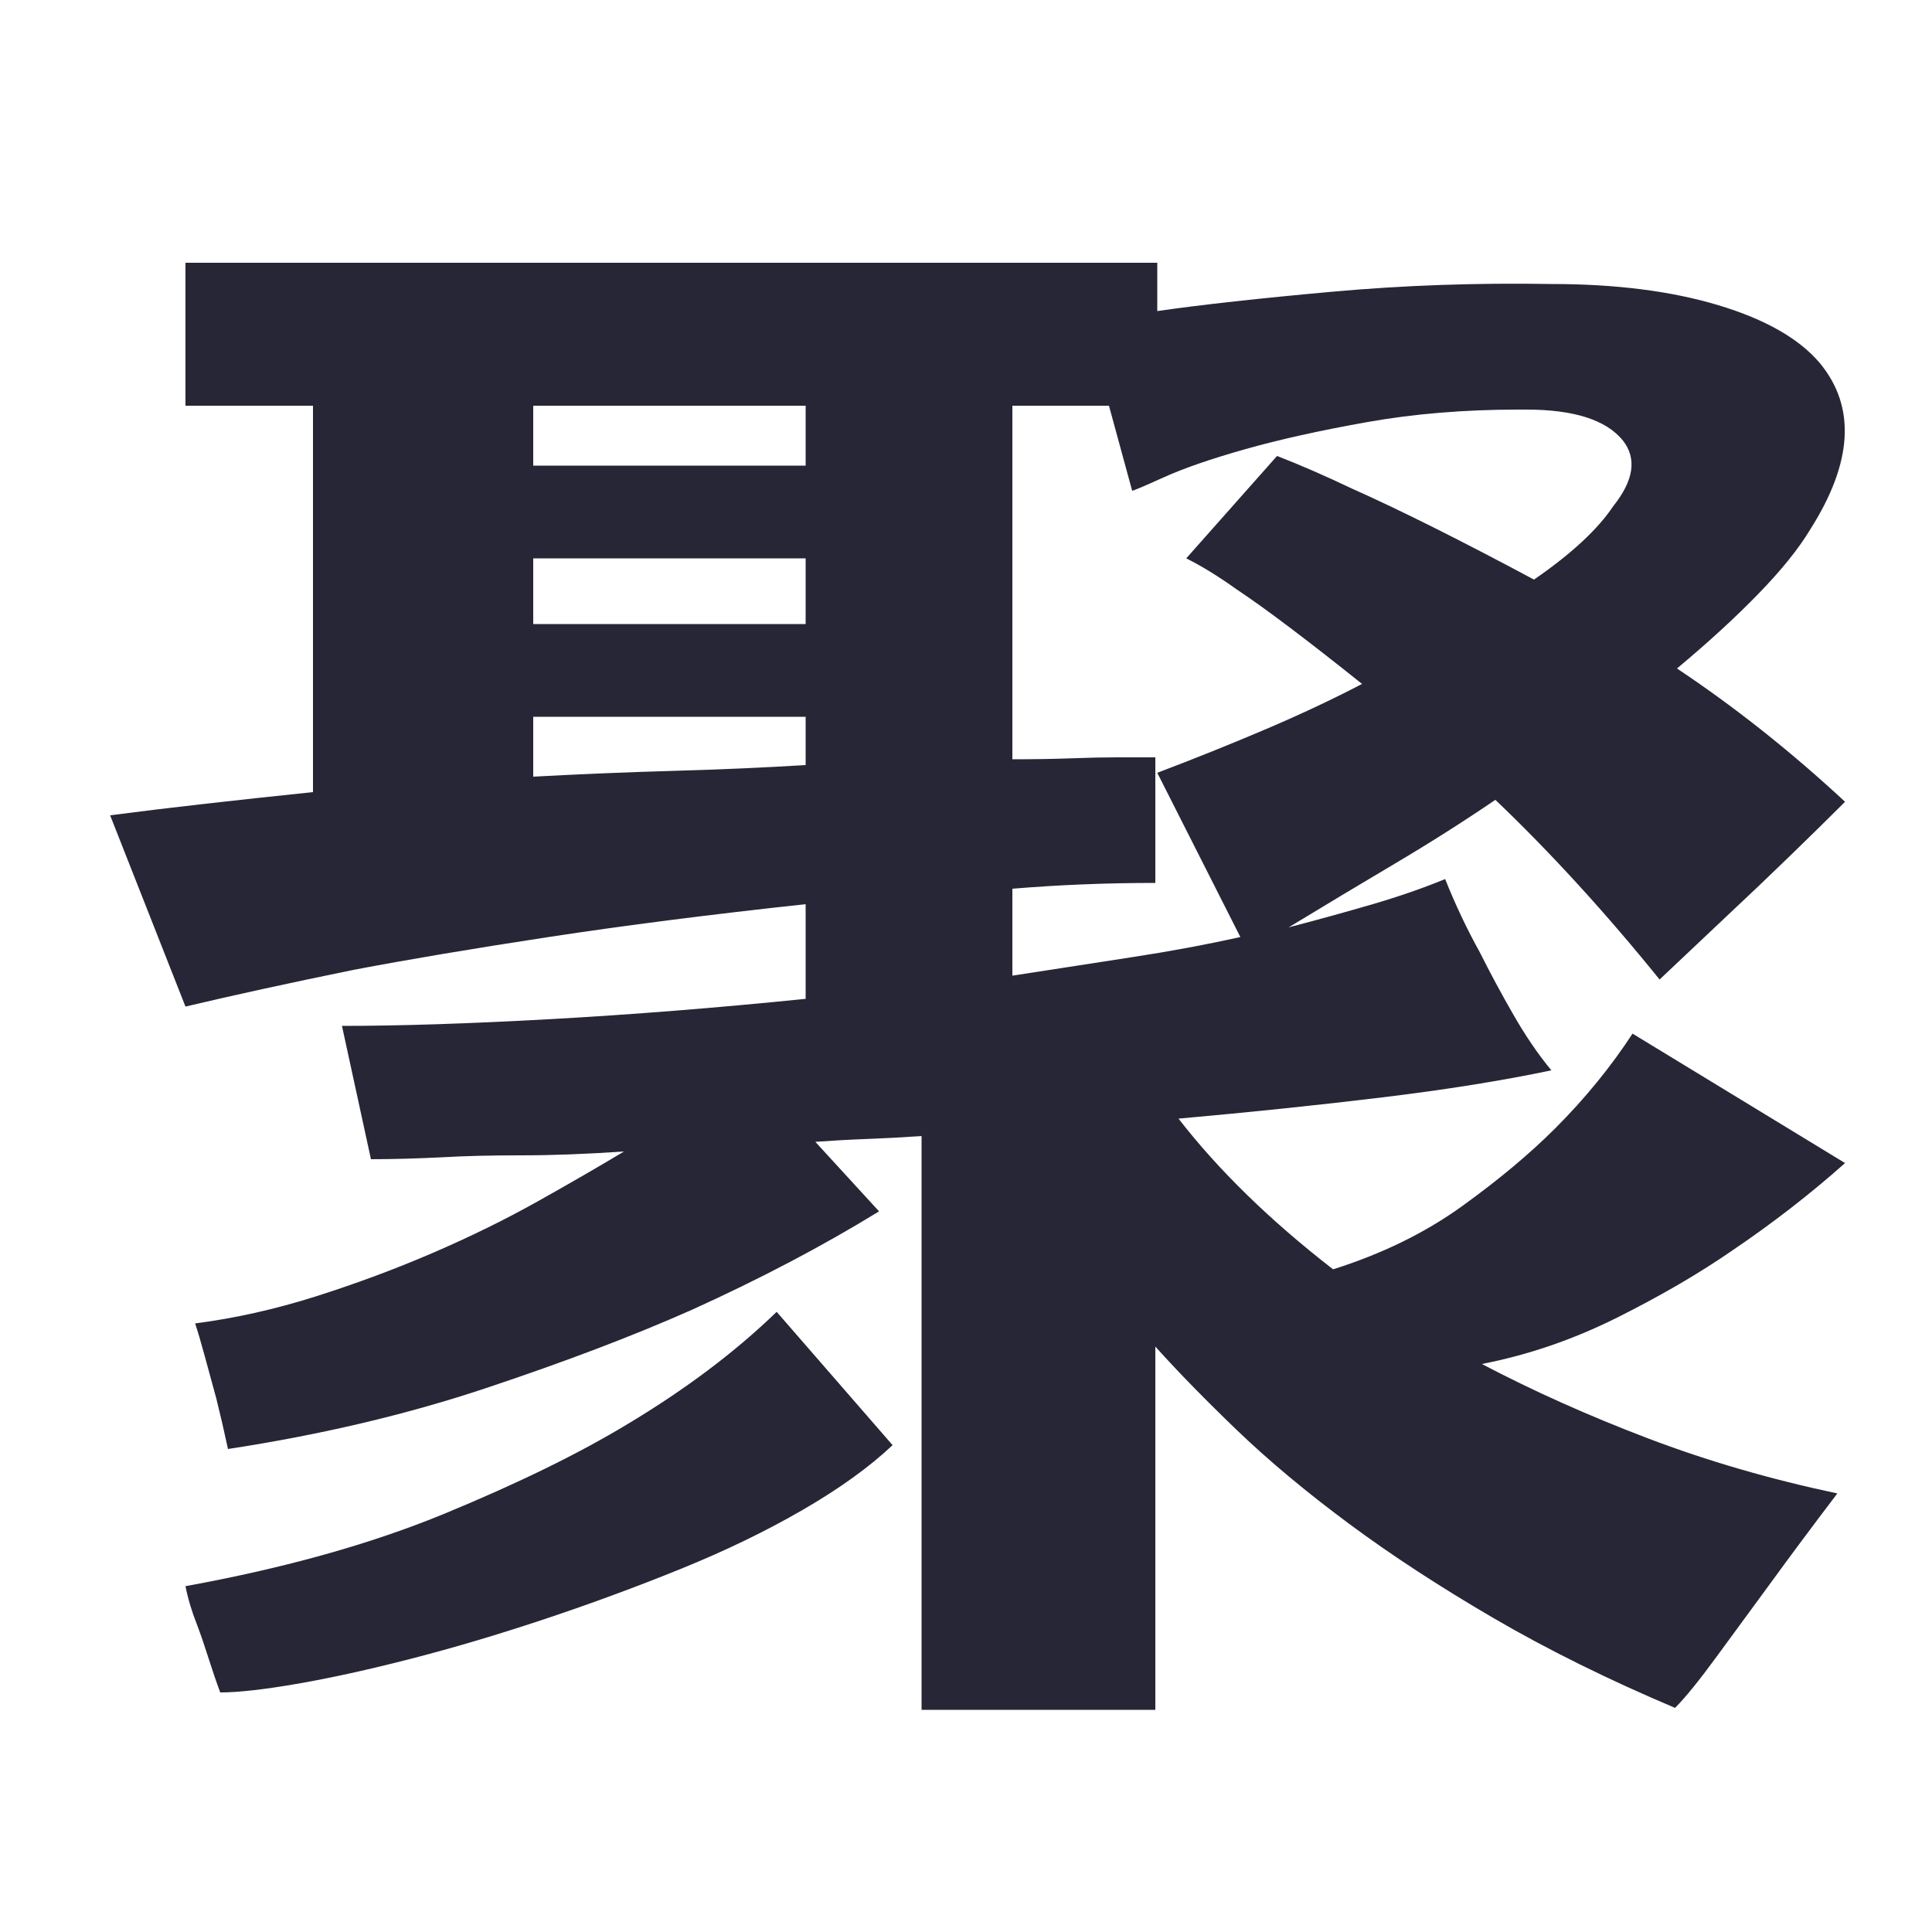 <?xml version="1.0" encoding="utf-8"?>
<!DOCTYPE svg PUBLIC "-//W3C//DTD SVG 1.1//EN" "http://www.w3.org/Graphics/SVG/1.1/DTD/svg11.dtd">
<svg version="1.1" id="图形" xmlns="http://www.w3.org/2000/svg" xmlns:xlink="http://www.w3.org/1999/xlink" x="0px" y="0px" width="1024px" height="1024px" viewBox="0 0 1024 1024" enable-background="new 0 0 1024 1024" xml:space="preserve">
  <path fill="#272636" d="M98.304-28.704q78.848 14.336 137.216 38.4t97.28 47.616q46.08 27.648 78.848 59.392l61.44-70.656q-18.432-17.408-47.616-34.304t-64.512-31.232-72.192-26.624-70.656-20.992-60.416-13.312-40.96-4.608q-3.072 8.192-6.144 17.92t-6.144 17.92q-4.096 10.24-6.144 20.48zM977.92 195.552q-27.648-24.576-59.392-46.08-26.624-18.432-61.44-35.84t-71.68-24.576q40.96-21.504 88.064-39.424t100.352-29.184q-19.456-25.6-35.84-48.128-14.336-19.456-28.16-38.4t-22.016-27.136q-53.248 22.528-96.256 47.616t-76.8 50.176-58.88 49.152-43.52 44.544l0-192.512-123.904 0 0 304.128q-14.336-1.024-28.16-1.536t-28.16-1.536l33.792-36.864q-45.056-27.648-99.328-52.224-46.08-20.48-109.056-41.472t-136.704-32.256q-3.072 14.336-6.144 26.624l-6.144 22.528q-3.072 11.264-5.12 17.408 31.744 4.096 64 14.336t61.952 23.04 55.296 27.136 46.08 26.624q-29.696-2.048-54.272-2.048t-41.984-1.024q-20.48-1.024-37.888-1.024l-15.36 70.656q46.08 0 110.592 3.584t135.168 10.752l0 50.176q-75.776-8.192-136.192-17.408t-103.424-17.408q-50.176-10.24-89.088-19.456l-39.936 101.376q23.552 3.072 50.688 6.144t56.832 6.144l0 204.8-67.584 0 0 75.776 515.072 0 0-25.6q35.84 5.12 92.672 10.24t116.224 4.096q51.2 0 88.576-11.264t53.76-30.72q28.672-34.816-5.12-88.064-9.216-15.36-27.648-34.304t-43.008-39.424q46.08-30.72 89.088-70.656-12.288-12.288-29.184-28.672t-32.256-30.72l-36.864-34.816q-21.504 26.624-43.52 50.688t-43.52 44.544q-25.6-17.408-53.248-33.792t-56.32-33.792q23.552 6.144 44.544 12.288t38.4 13.312q8.192-20.48 18.432-38.912 8.192-16.384 17.92-33.28t19.968-29.184q-38.912-8.192-89.6-14.336t-108.032-11.264q31.744-40.96 81.92-79.872 38.912 12.288 68.096 33.28t49.664 41.472q23.552 23.552 40.96 50.176zM427.008 432.096l-144.384 0 0-31.744q37.888 2.048 74.24 3.072t70.144 3.072l0 25.6zM427.008 516.064l-144.384 0 0-34.816 144.384 0 0 34.816zM427.008 596.96l-144.384 0 0-31.744 144.384 0 0 31.744zM536.576 294.88q32.768 5.12 62.976 9.728t57.856 10.752l-44.032 87.04q29.696 11.264 57.344 23.04t51.2 24.064q-20.48 16.384-37.376 29.184t-29.184 20.992q-14.336 10.24-26.624 16.384l48.128 54.272q18.432-7.168 39.936-17.408 18.432-8.192 43.008-20.48t53.248-27.648q29.696 20.48 41.984 38.912 16.384 20.48 5.12 34.816-13.312 16.384-51.2 16.384l-4.096 0q-43.008 0-80.384-6.656t-64.512-14.336-43.008-14.848-16.896-7.168l-12.288 45.056-51.2 0 0-187.392q17.408 0 31.232 0.512t24.064 0.512l20.48 0 0-66.56q-38.912 0-75.776-3.072l0-46.08z" transform="translate(0, 812) scale(1, -1)"/>
</svg>
